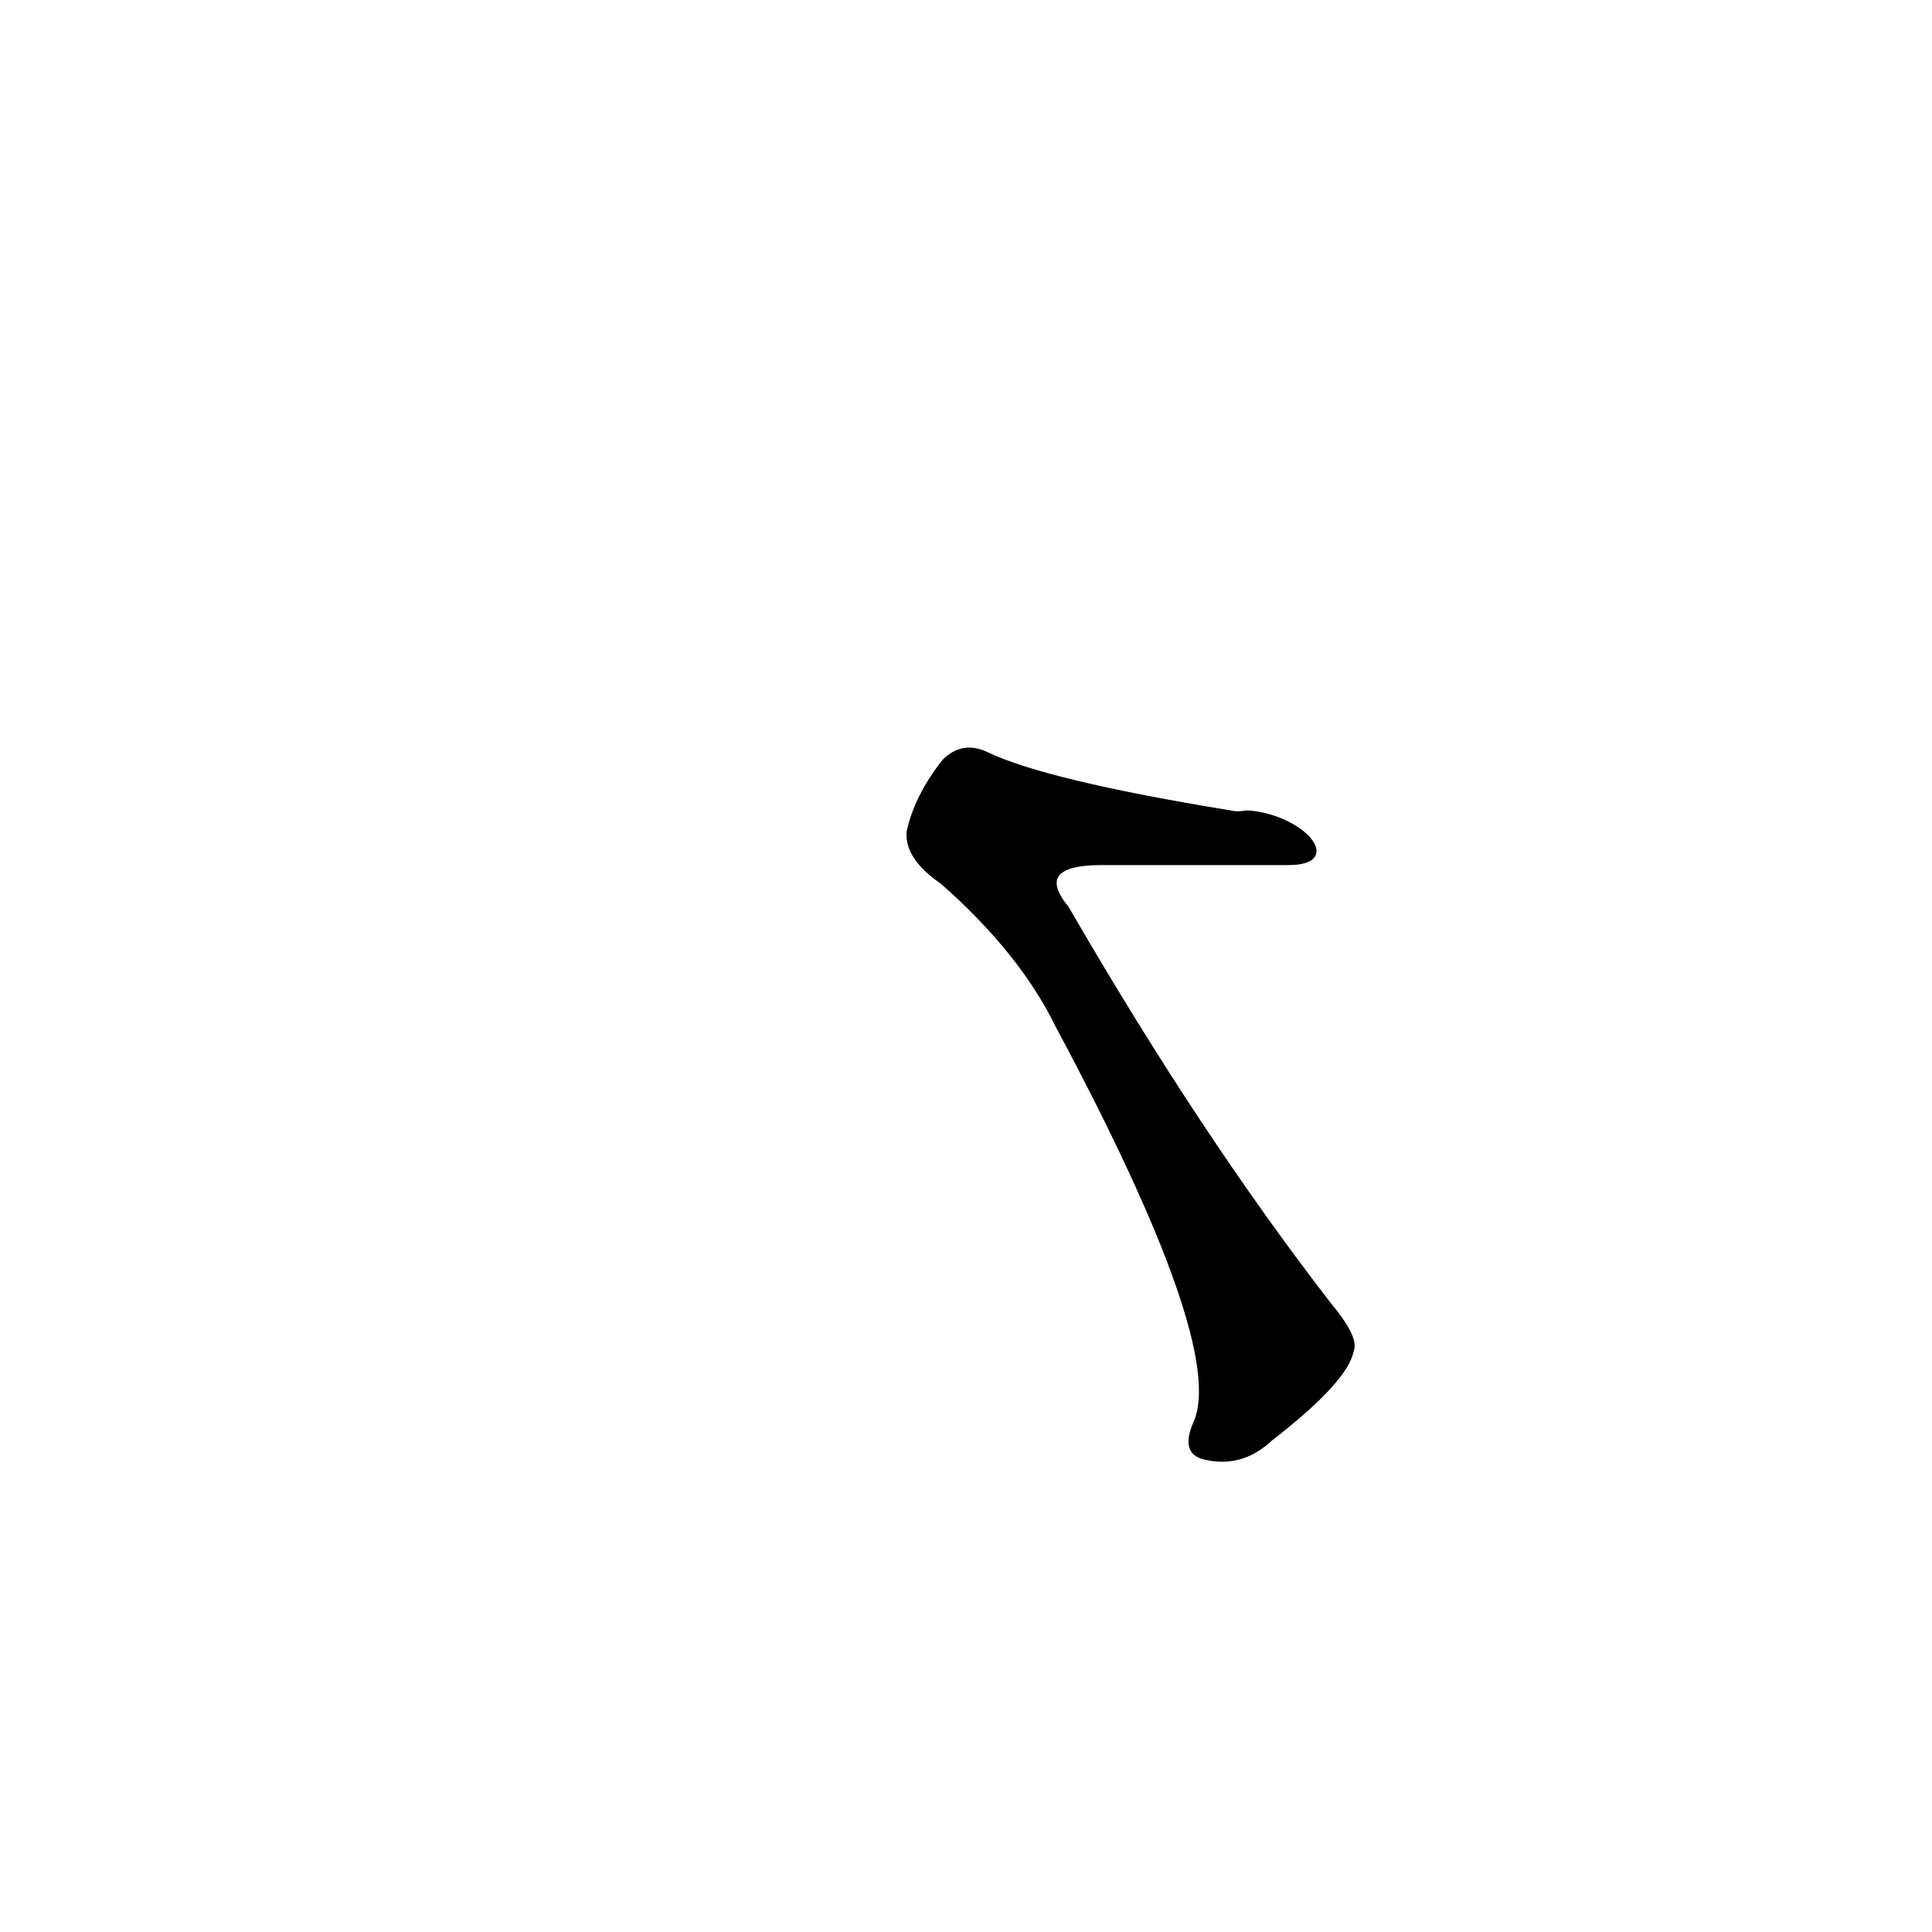 <?xml version="1.0" ?>
<svg baseProfile="full" height="1024" version="1.1" viewBox="0 0 1024 1024" width="1024" xmlns="http://www.w3.org/2000/svg" xmlns:ev="http://www.w3.org/2001/xml-events" xmlns:xlink="http://www.w3.org/1999/xlink">
	<defs/>
	<path d="M 683.0,458.0 Q 629.0,458.0 584.0,458.0 Q 547.0,458.0 566.0,481.0 Q 636.0,602.0 705.0,691.0 Q 720.0,709.0 717.0,716.0 Q 714.0,732.0 674.0,763.0 Q 658.0,778.0 638.0,773.0 Q 626.0,770.0 633.0,754.0 Q 651.0,714.0 560.0,544.0 Q 541.0,505.0 499.0,468.0 Q 480.0,455.0 481.0,441.0 Q 485.0,422.0 500.0,403.0 Q 510.0,393.0 523.0,399.0 Q 554.0,414.0 652.0,430.0 Q 656.0,431.0 661.0,430.0 C 691.0,432.0 713.0,458.0 683.0,458.0" fill="black" stroke="#000000"/>
</svg>

